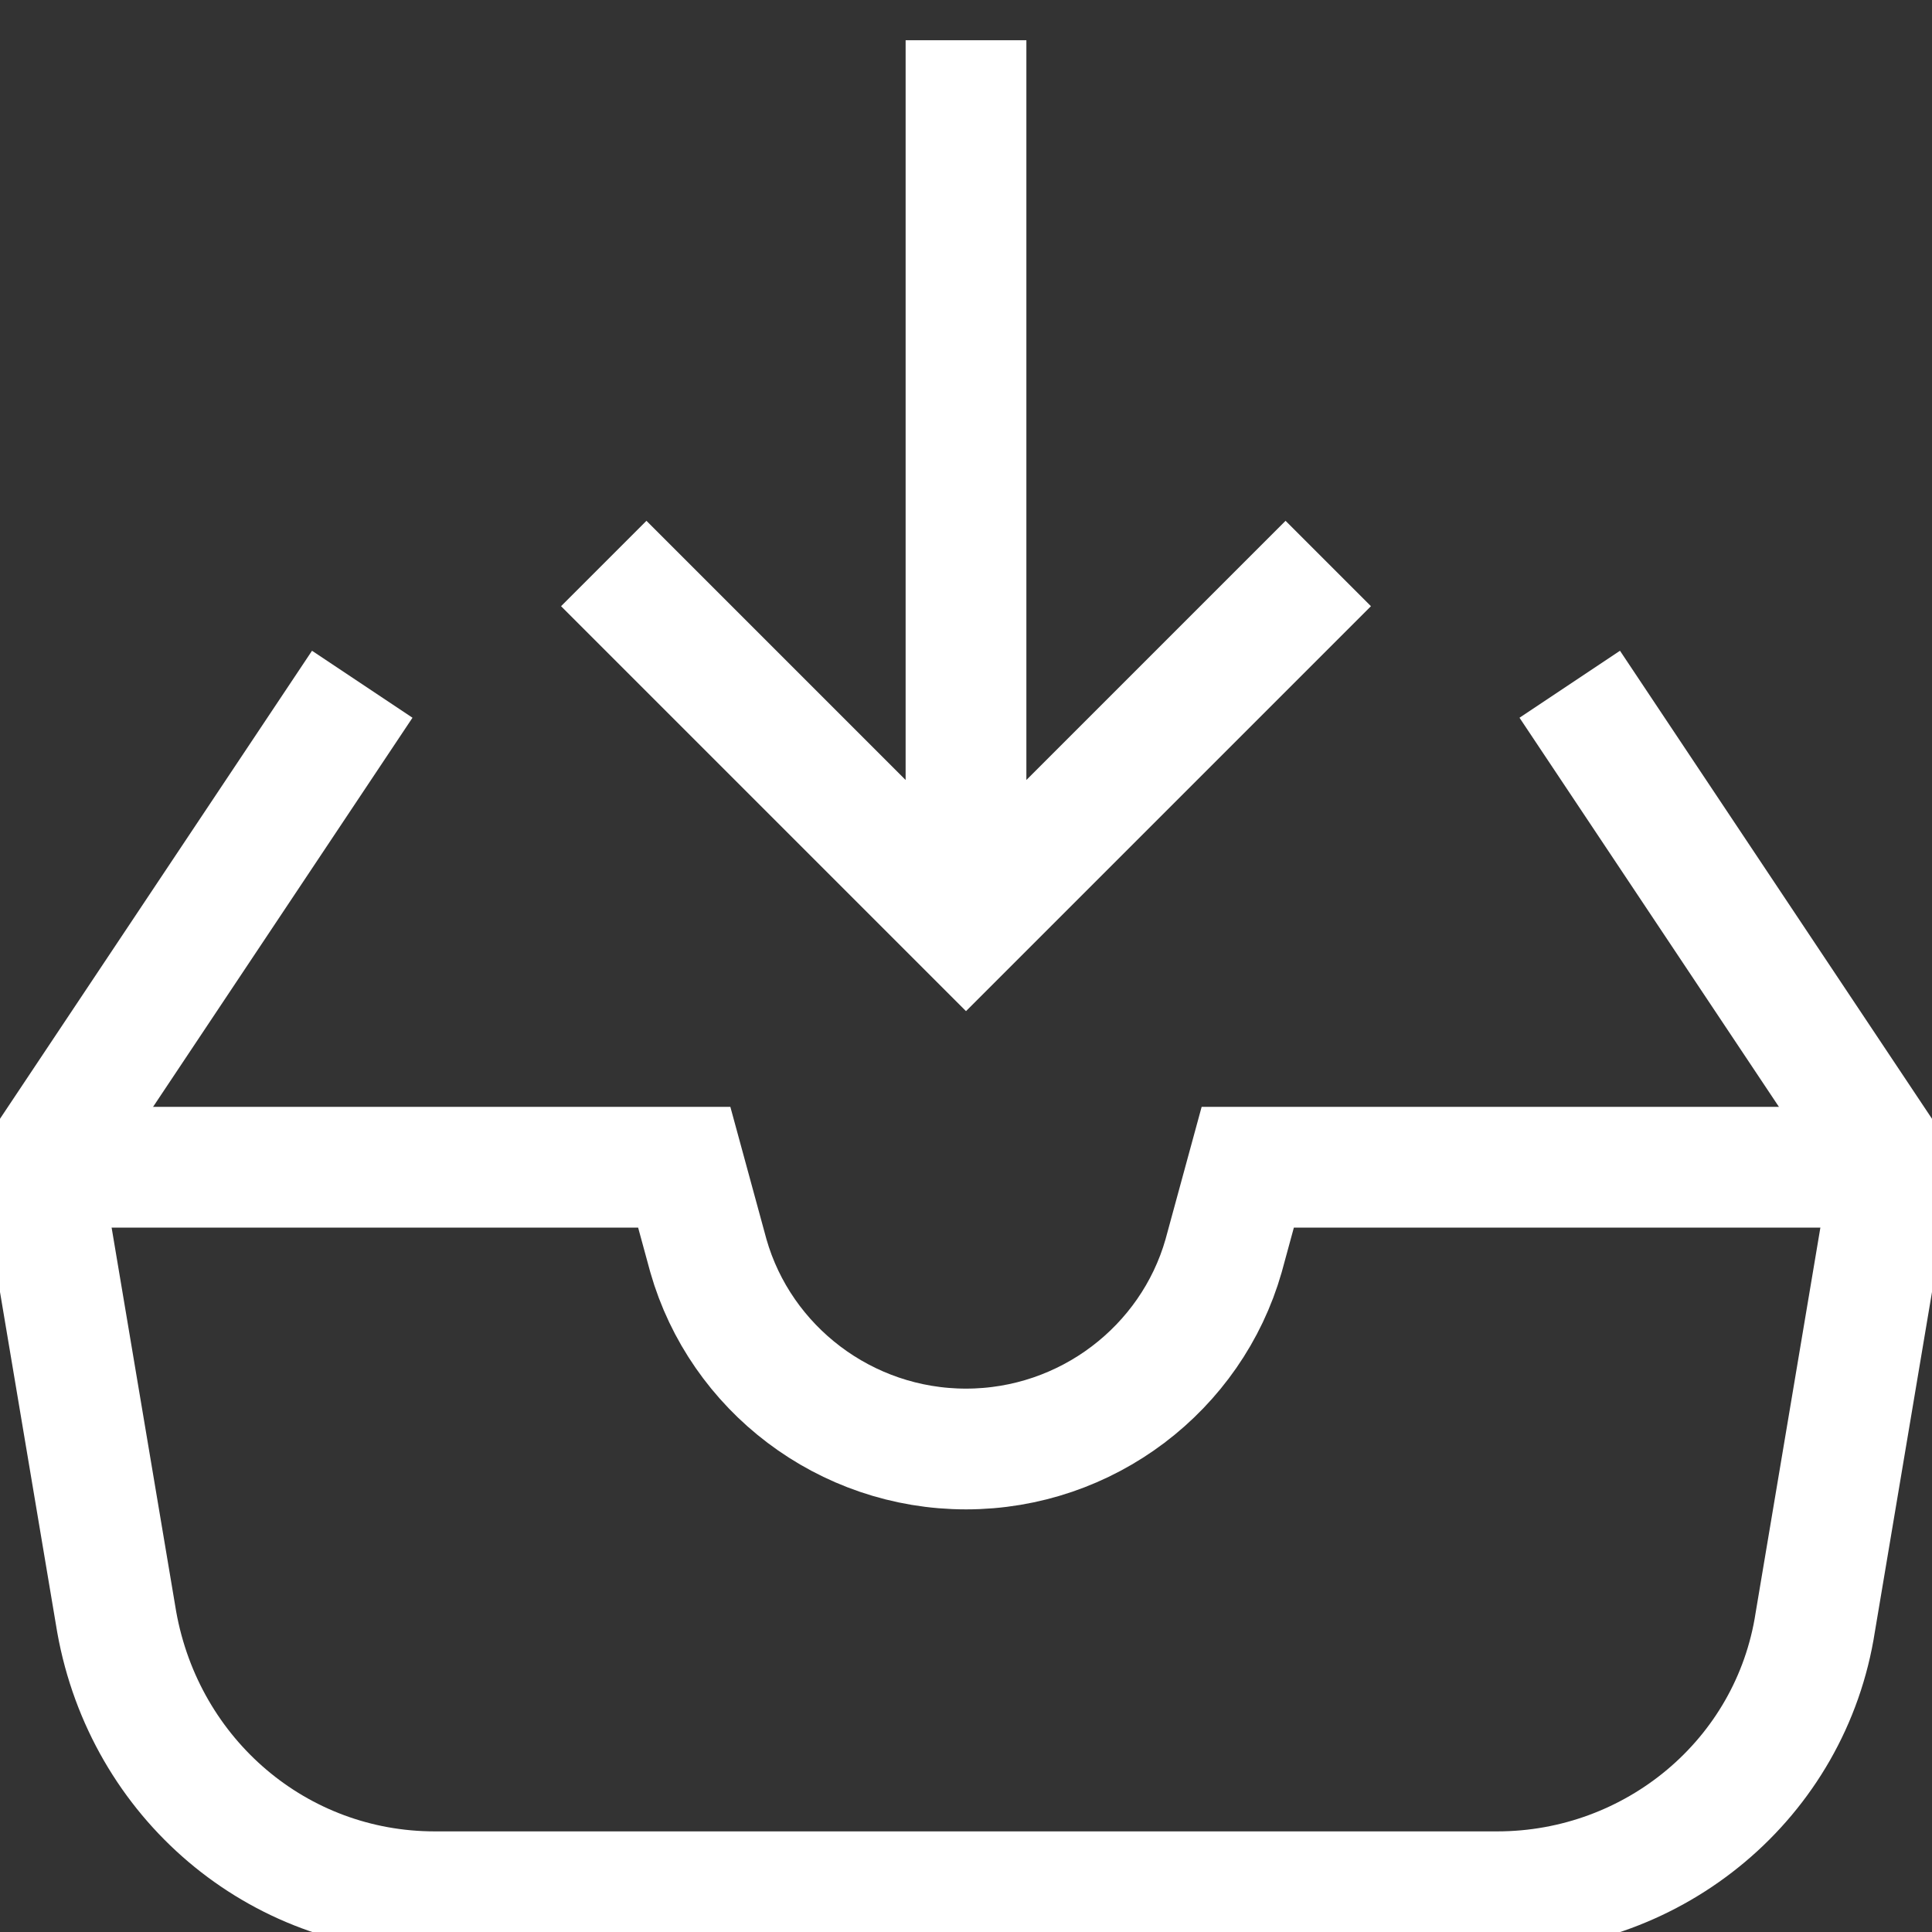 <svg xmlns="http://www.w3.org/2000/svg" viewBox="0 0 48 48">
  <rect x="0" y="0" width="48" height="48" fill="#333333" stroke="none"/>
  <style>
    .st0{fill:none;stroke:#FFF;stroke-width:3;stroke-miterlimit:10;}
  </style>
  <g id="Box_-_In">
    <path d="M24 1v22M15 14l9 9 9-9" class="st0"/>
    <g id="Inbox">
      <path d="M39 17l8 12-1.9 11.3c-.6 3.9-4 6.7-7.9 6.7H10.8c-3.9 0-7.2-2.8-7.9-6.7L1 29l8-12" class="st0"/>
      <path d="M1 29h16l.6 2.2C18.4 34 21 36 24 36c3 0 5.6-2 6.4-4.8L31 29h16" class="st0"/>
    </g>
  </g>
</svg>

